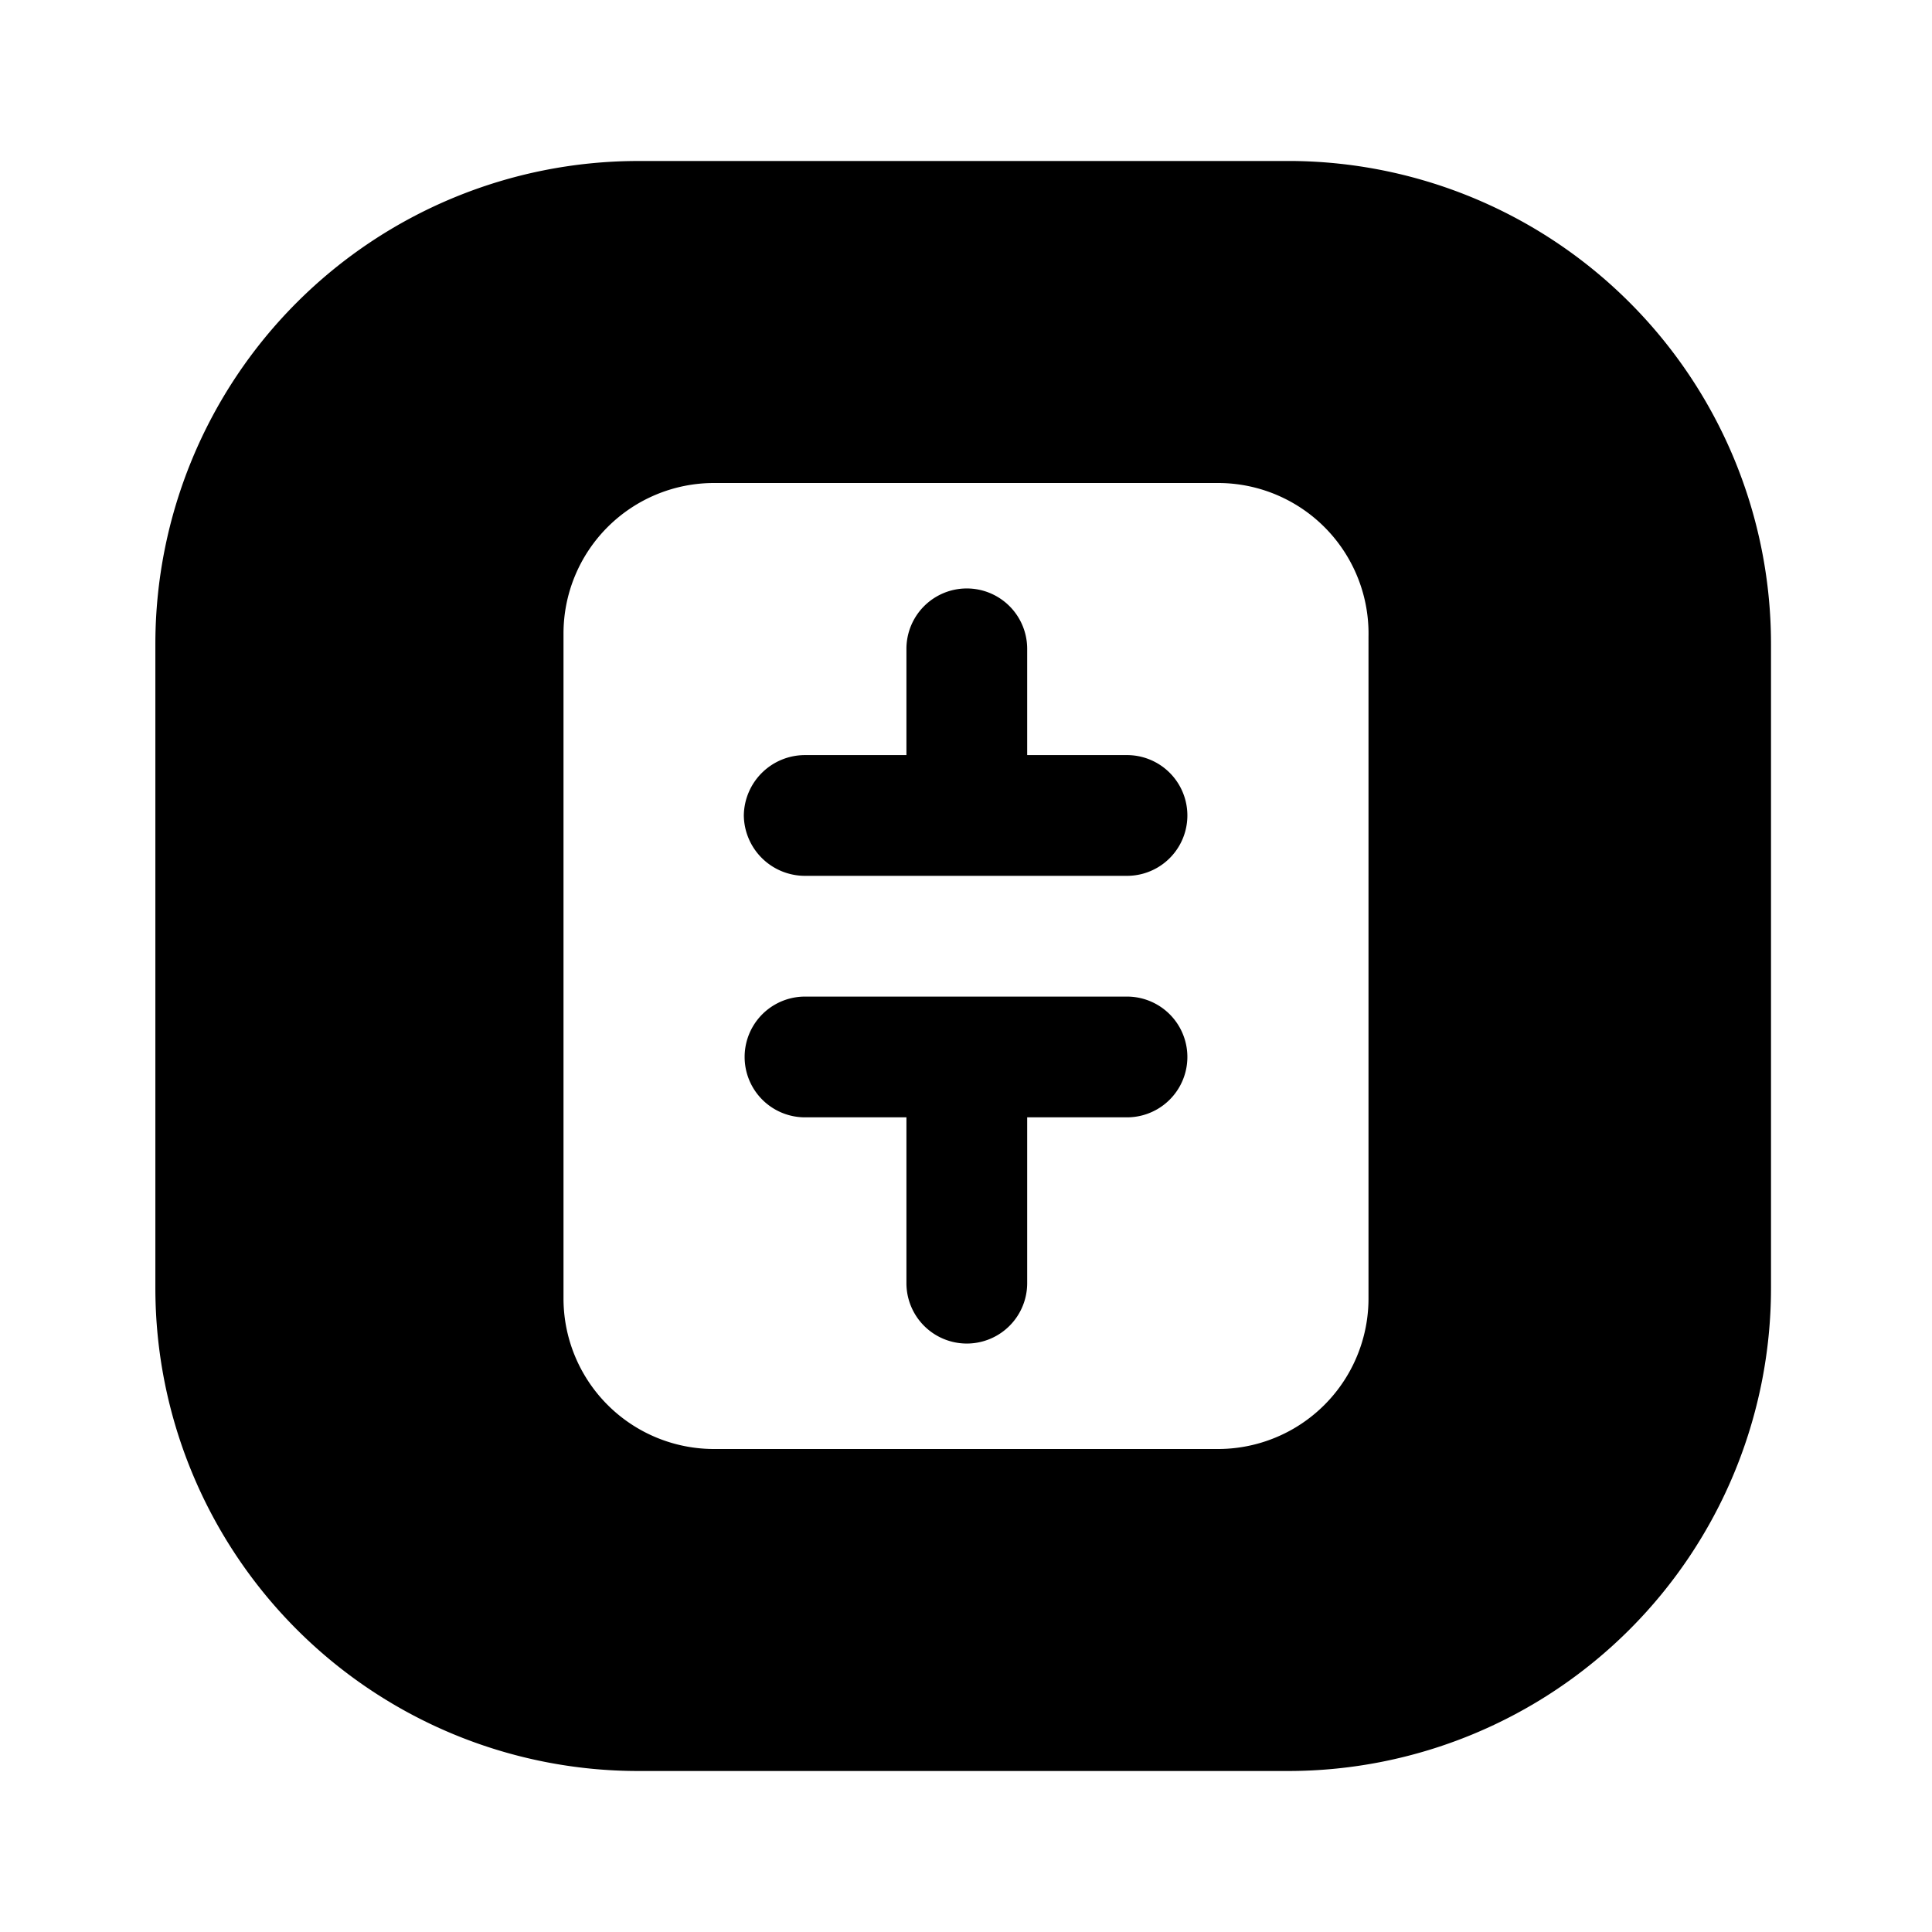 <svg xmlns="http://www.w3.org/2000/svg" viewBox="0 0 24 24"><g id="finance"><path id="theta-_theta_" data-name="theta-(theta)" d="M9.24,10.13A.76.76,0,0,1,10,9.38h1.26V8.06a.75.75,0,1,1,1.5,0V9.38H14a.75.75,0,0,1,0,1.5H10A.76.76,0,0,1,9.24,10.13ZM14,12.38H10a.75.75,0,0,0,0,1.5h1.26v2.06a.75.75,0,1,0,1.5,0V13.88H14a.75.75,0,0,0,0-1.5ZM22,8V16a6,6,0,0,1-6,6H7.93a6,6,0,0,1-6-6V8a6,6,0,0,1,6-6h8.14A6,6,0,0,1,22,8Zm-5-.09A1.87,1.87,0,0,0,15.13,6H8.87A1.87,1.87,0,0,0,7,7.87v8.26A1.87,1.87,0,0,0,8.87,18h6.26A1.87,1.87,0,0,0,17,16.13Z"/></g></svg>